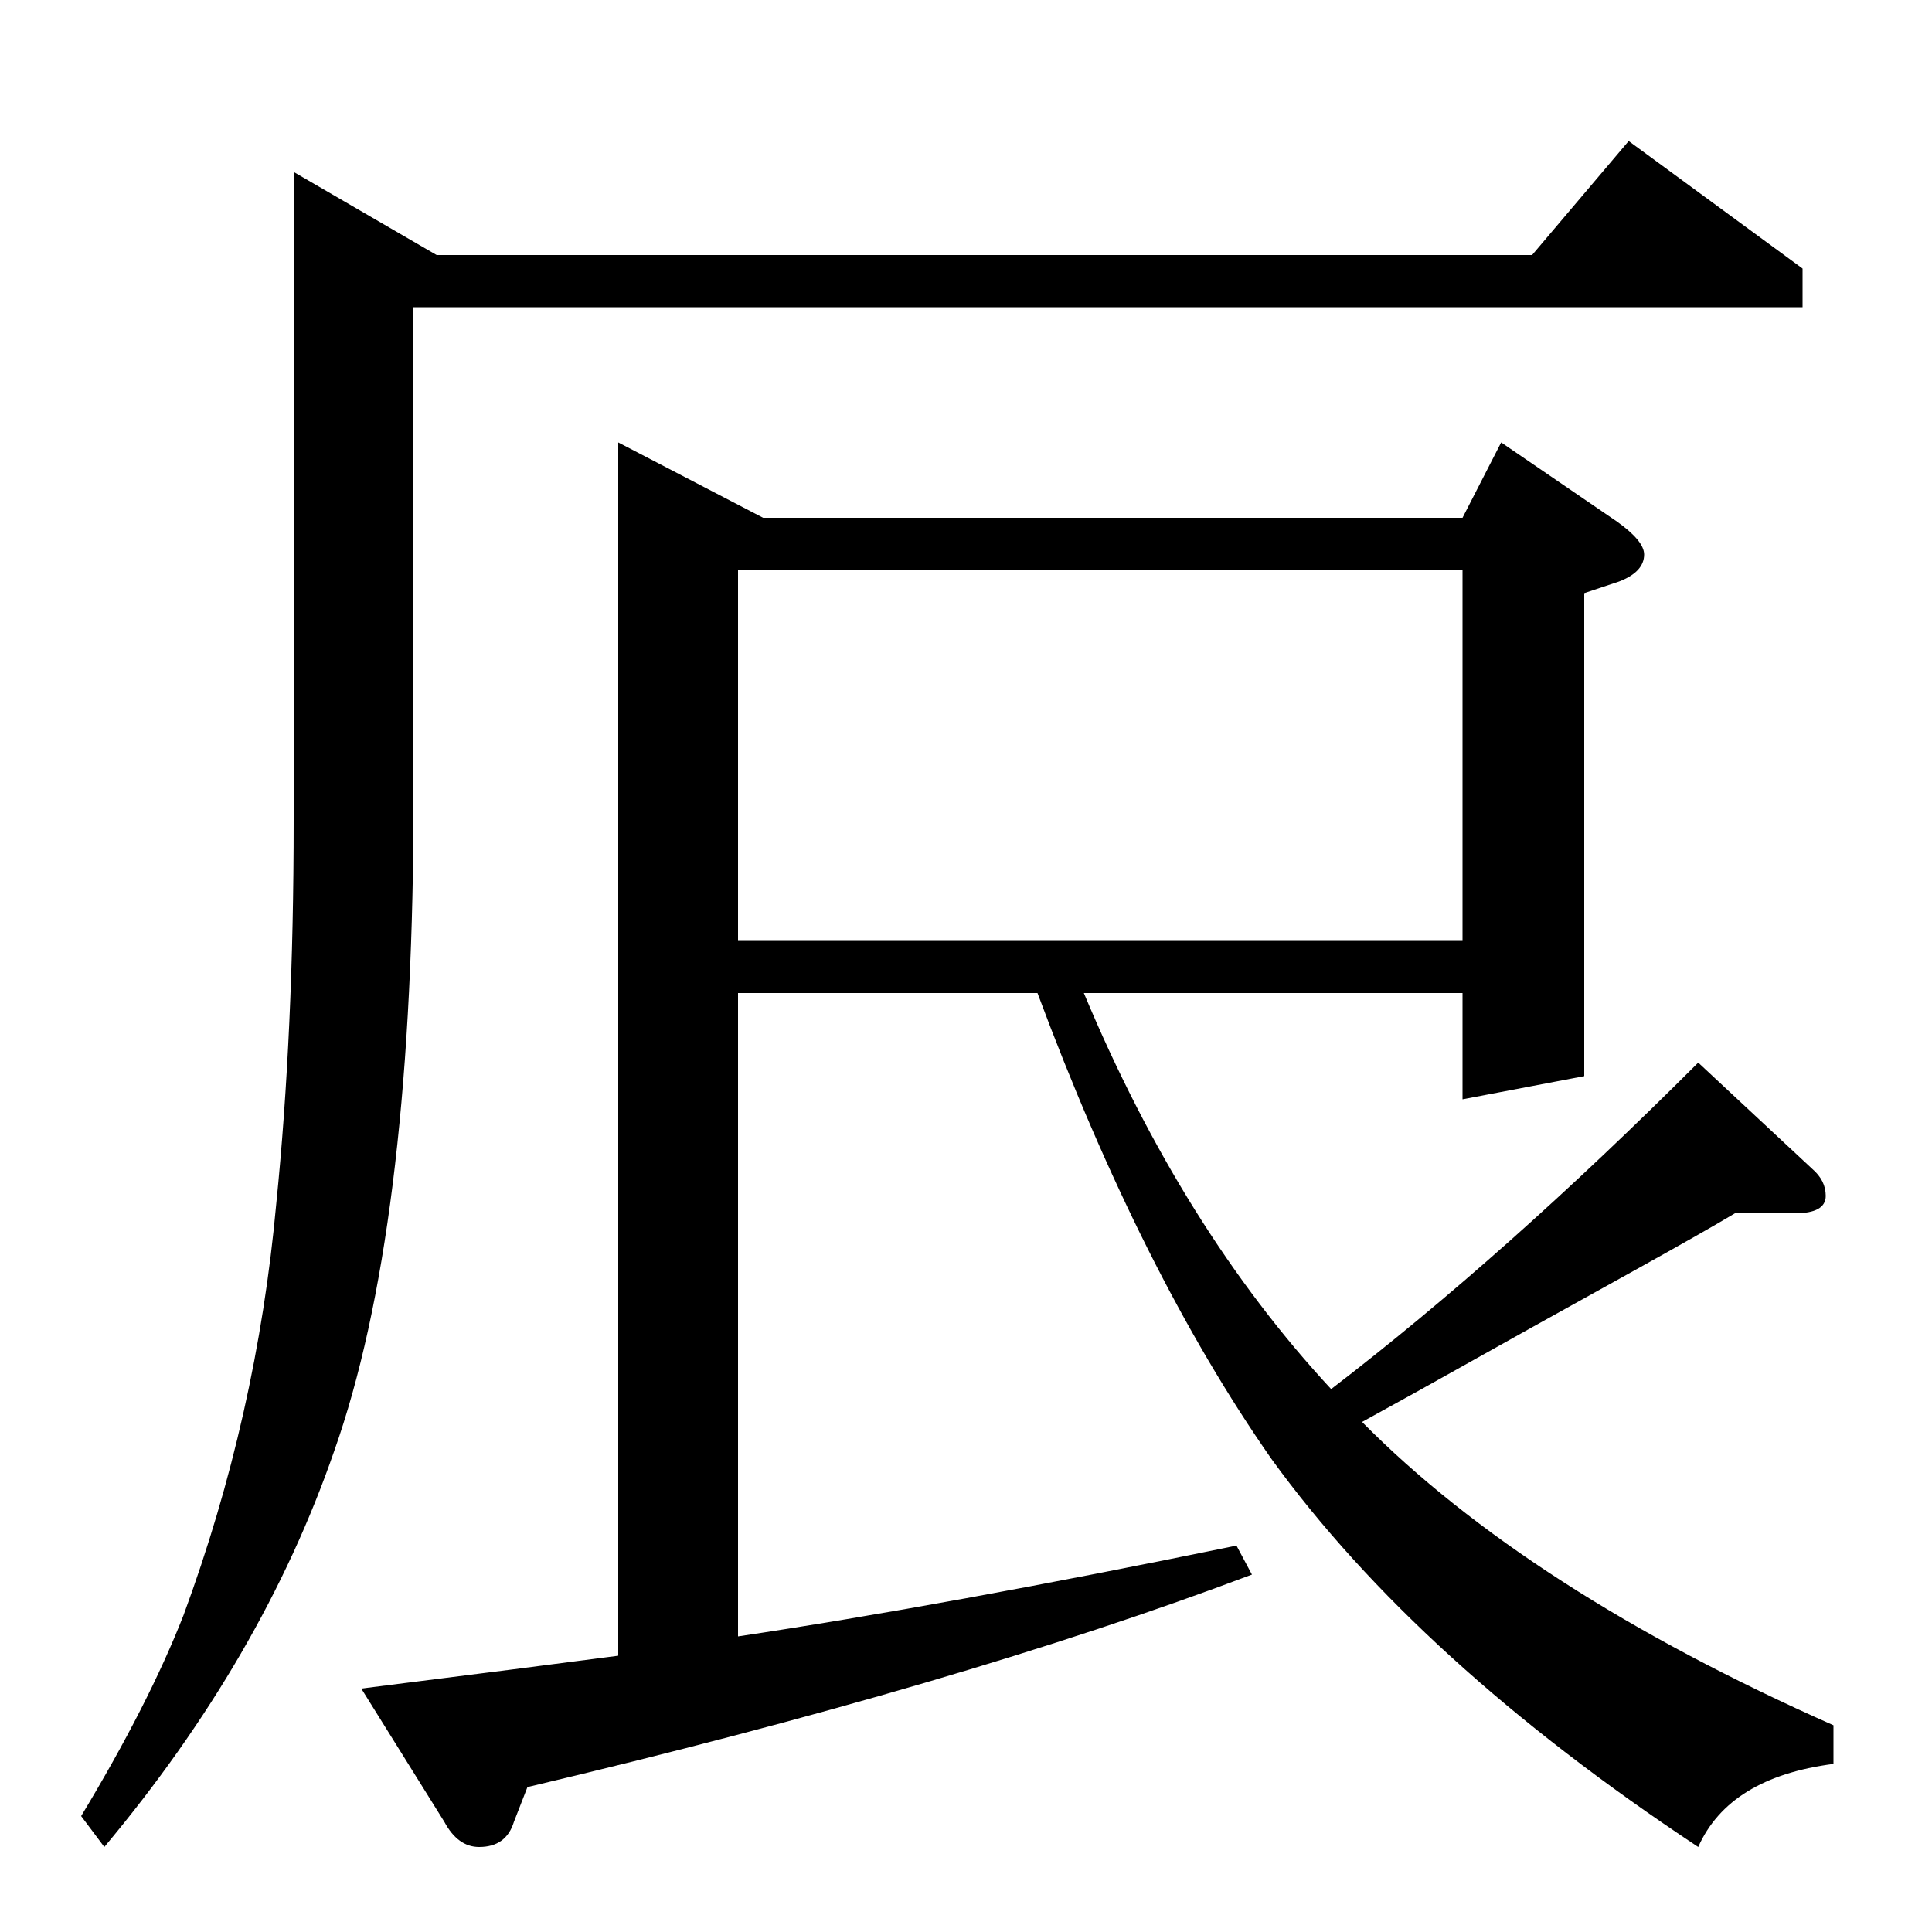 <?xml version="1.0" standalone="no"?>
<!DOCTYPE svg PUBLIC "-//W3C//DTD SVG 1.1//EN" "http://www.w3.org/Graphics/SVG/1.1/DTD/svg11.dtd" >
<svg xmlns="http://www.w3.org/2000/svg" xmlns:xlink="http://www.w3.org/1999/xlink" version="1.1" viewBox="0 -120 1000 1000">
  <g transform="matrix(1 0 0 -1 0 880)">
   <path fill="currentColor"
d="M843 927l90 -66v-20h-719v-266q-1 -213 -41 -326q-37 -107 -119 -205l-12 16q35 58 53 104q38 103 48 213q9 89 9 198v336l74 -43h567zM320 771l75 -39h362l20 39l60 -41q14 -10 14 -17q0 -9 -13 -14l-18 -6v-250l-63 -12v55h-196q51 -122 128 -205q90 69 190 169l59 -55
q7 -6 7 -14q0 -9 -16 -9h-31q-15 -9 -51 -29l-54 -30l-59 -33l-29 -16q86 -87 244 -157v-20q-54 -7 -70 -43q-145 96 -221 201q-67 96 -121 241h-155v-333q107 16 258 47l8 -15q-151 -57 -375 -110l-7 -18q-4 -13 -18 -13q-11 0 -18 13l-43 69l79 10l54 7v628zM382 513h375
v192h-375v-192z" />
  </g>

</svg>
